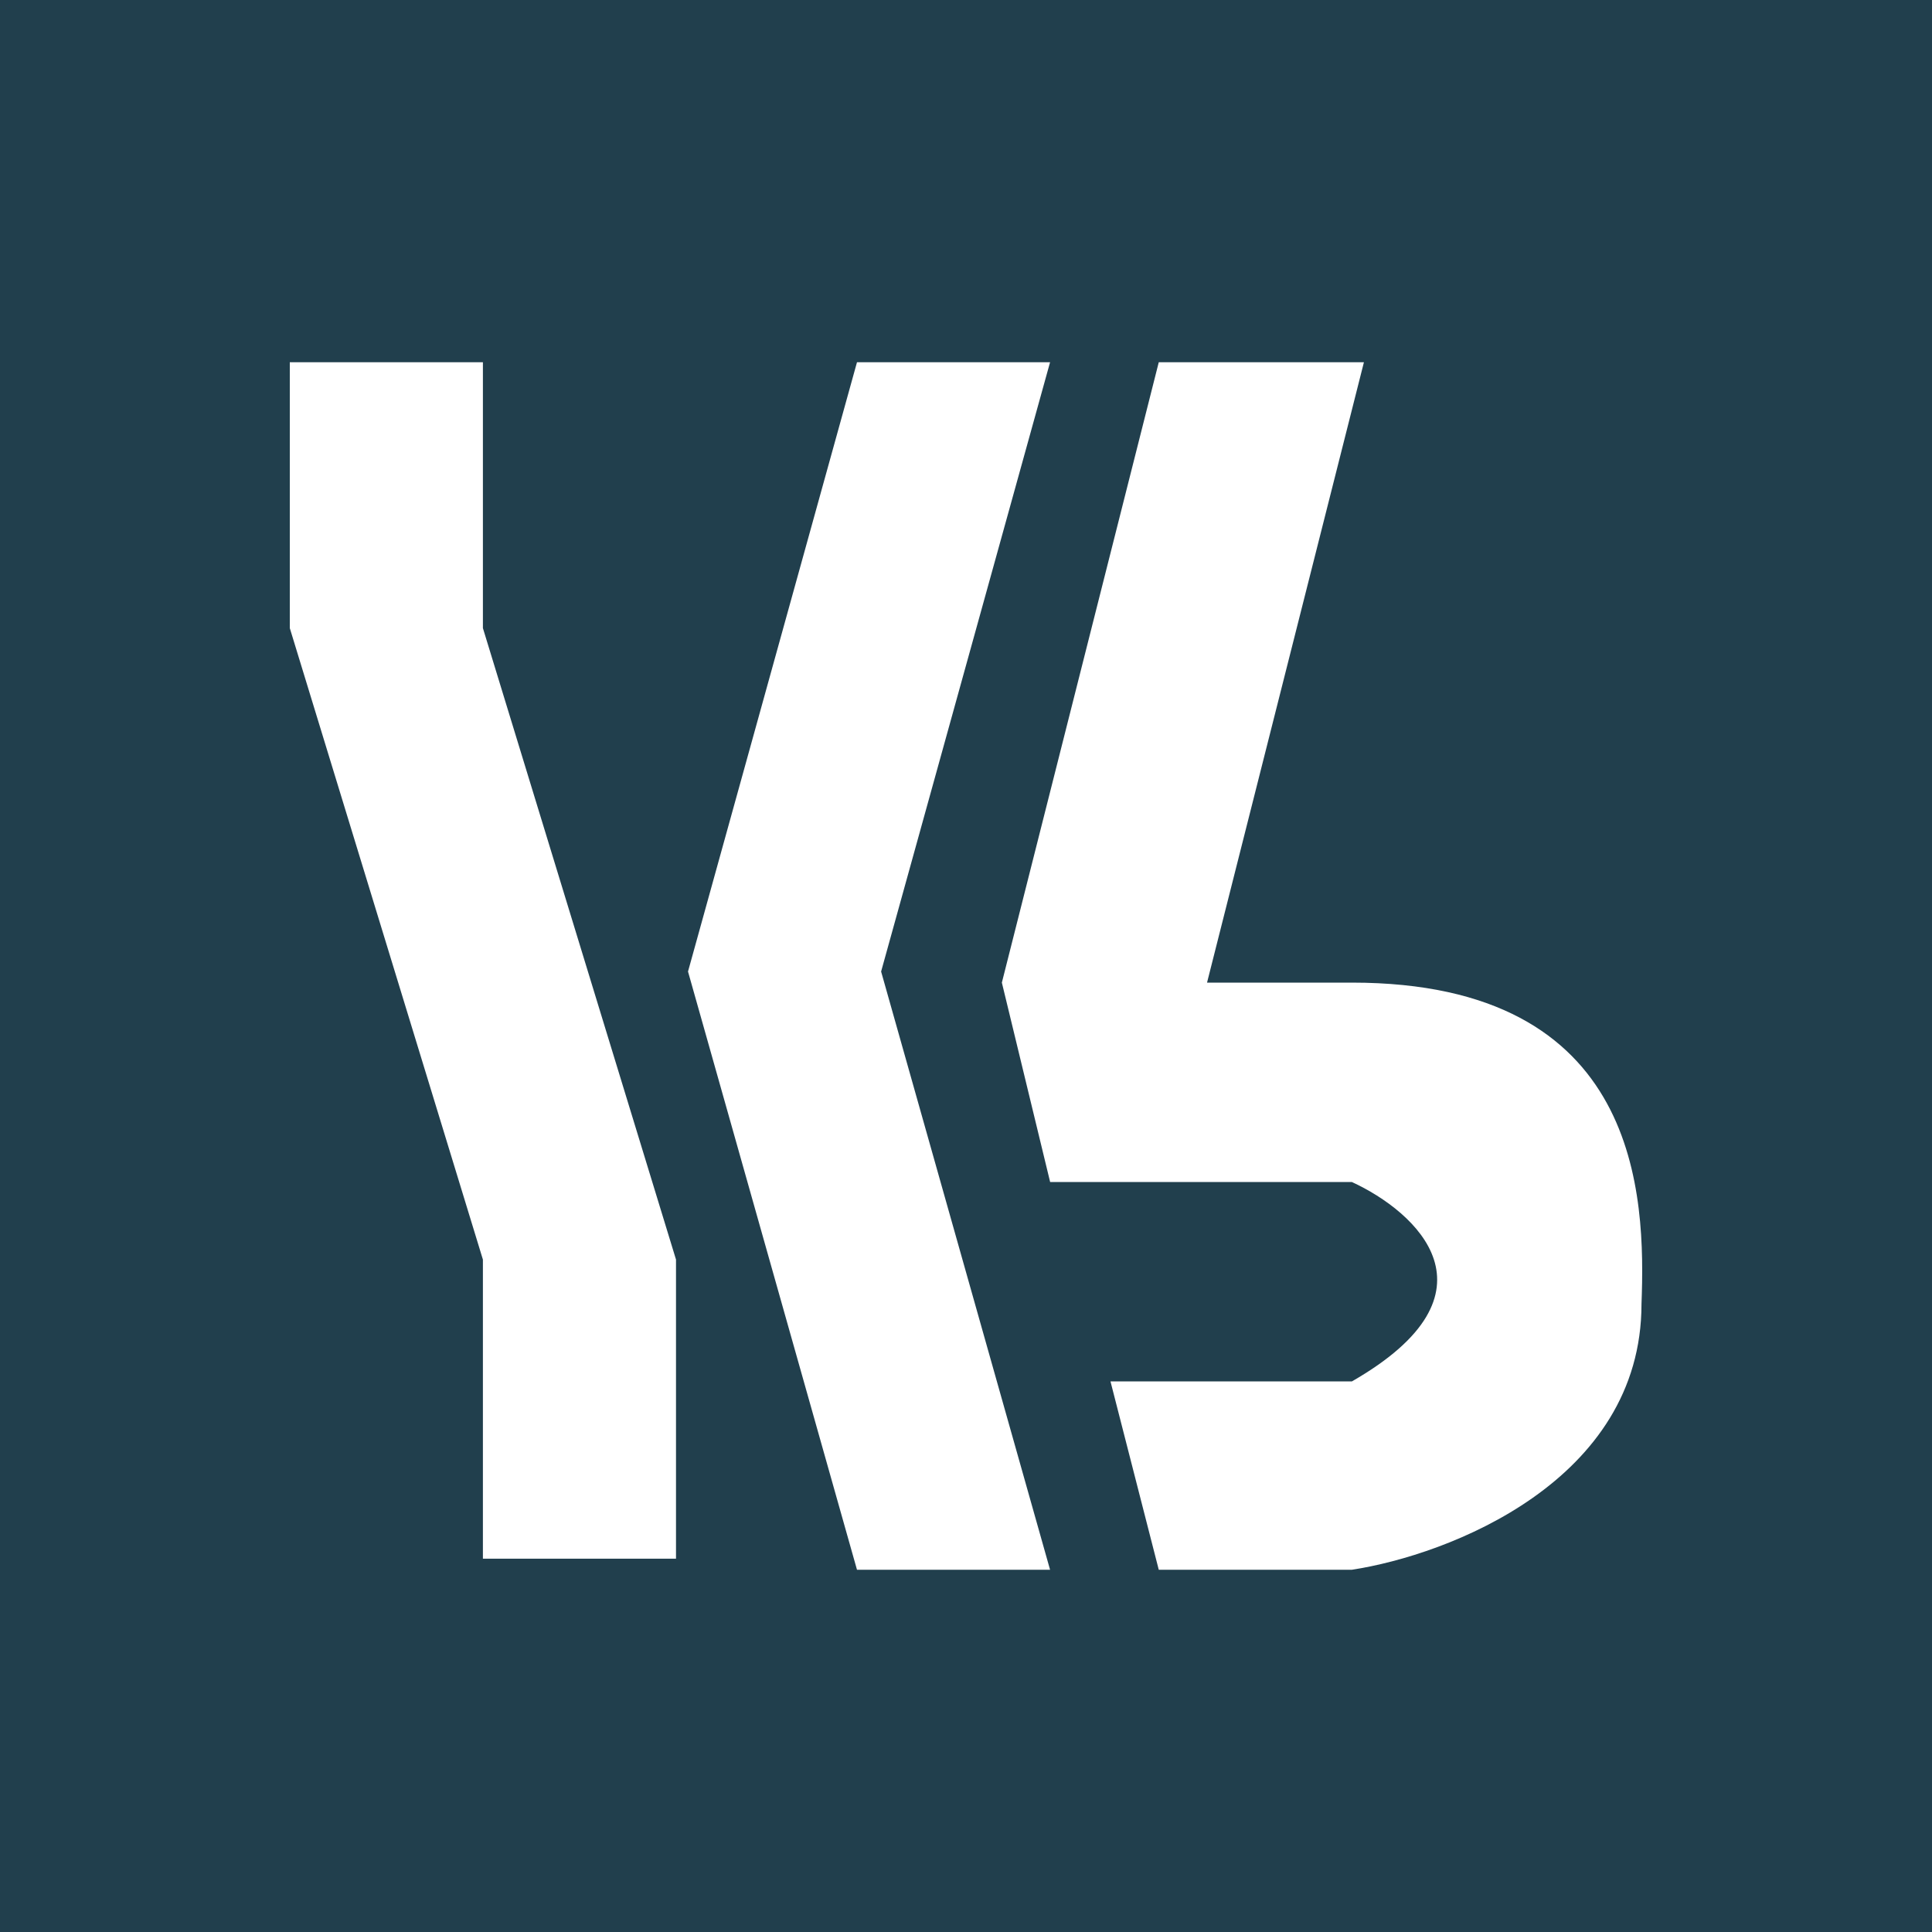 <?xml version="1.0" encoding="UTF-8"?> <svg xmlns="http://www.w3.org/2000/svg" width="80" height="80" viewBox="0 0 80 80" fill="none"><rect width="80" height="80" fill="#213F4D"></rect><path d="M41.485 40.688L47.982 15H56.477L49.981 40.688H55.978C67.971 40.688 68.138 49.557 67.971 53.991C67.971 61.33 59.976 64.388 55.978 65H47.982L45.983 57.202H55.978C62.374 53.532 58.643 50.168 55.978 48.945H43.484L41.485 40.688Z" fill="white"></path><path d="M28.489 40.229L35.486 15H43.481L36.485 40.229L43.481 65H35.486L28.489 40.229Z" fill="white"></path><path d="M12 26.009V15H19.996V26.009L27.992 52.156V64.541H19.996V52.156L12 26.009Z" fill="white"></path></svg> 
